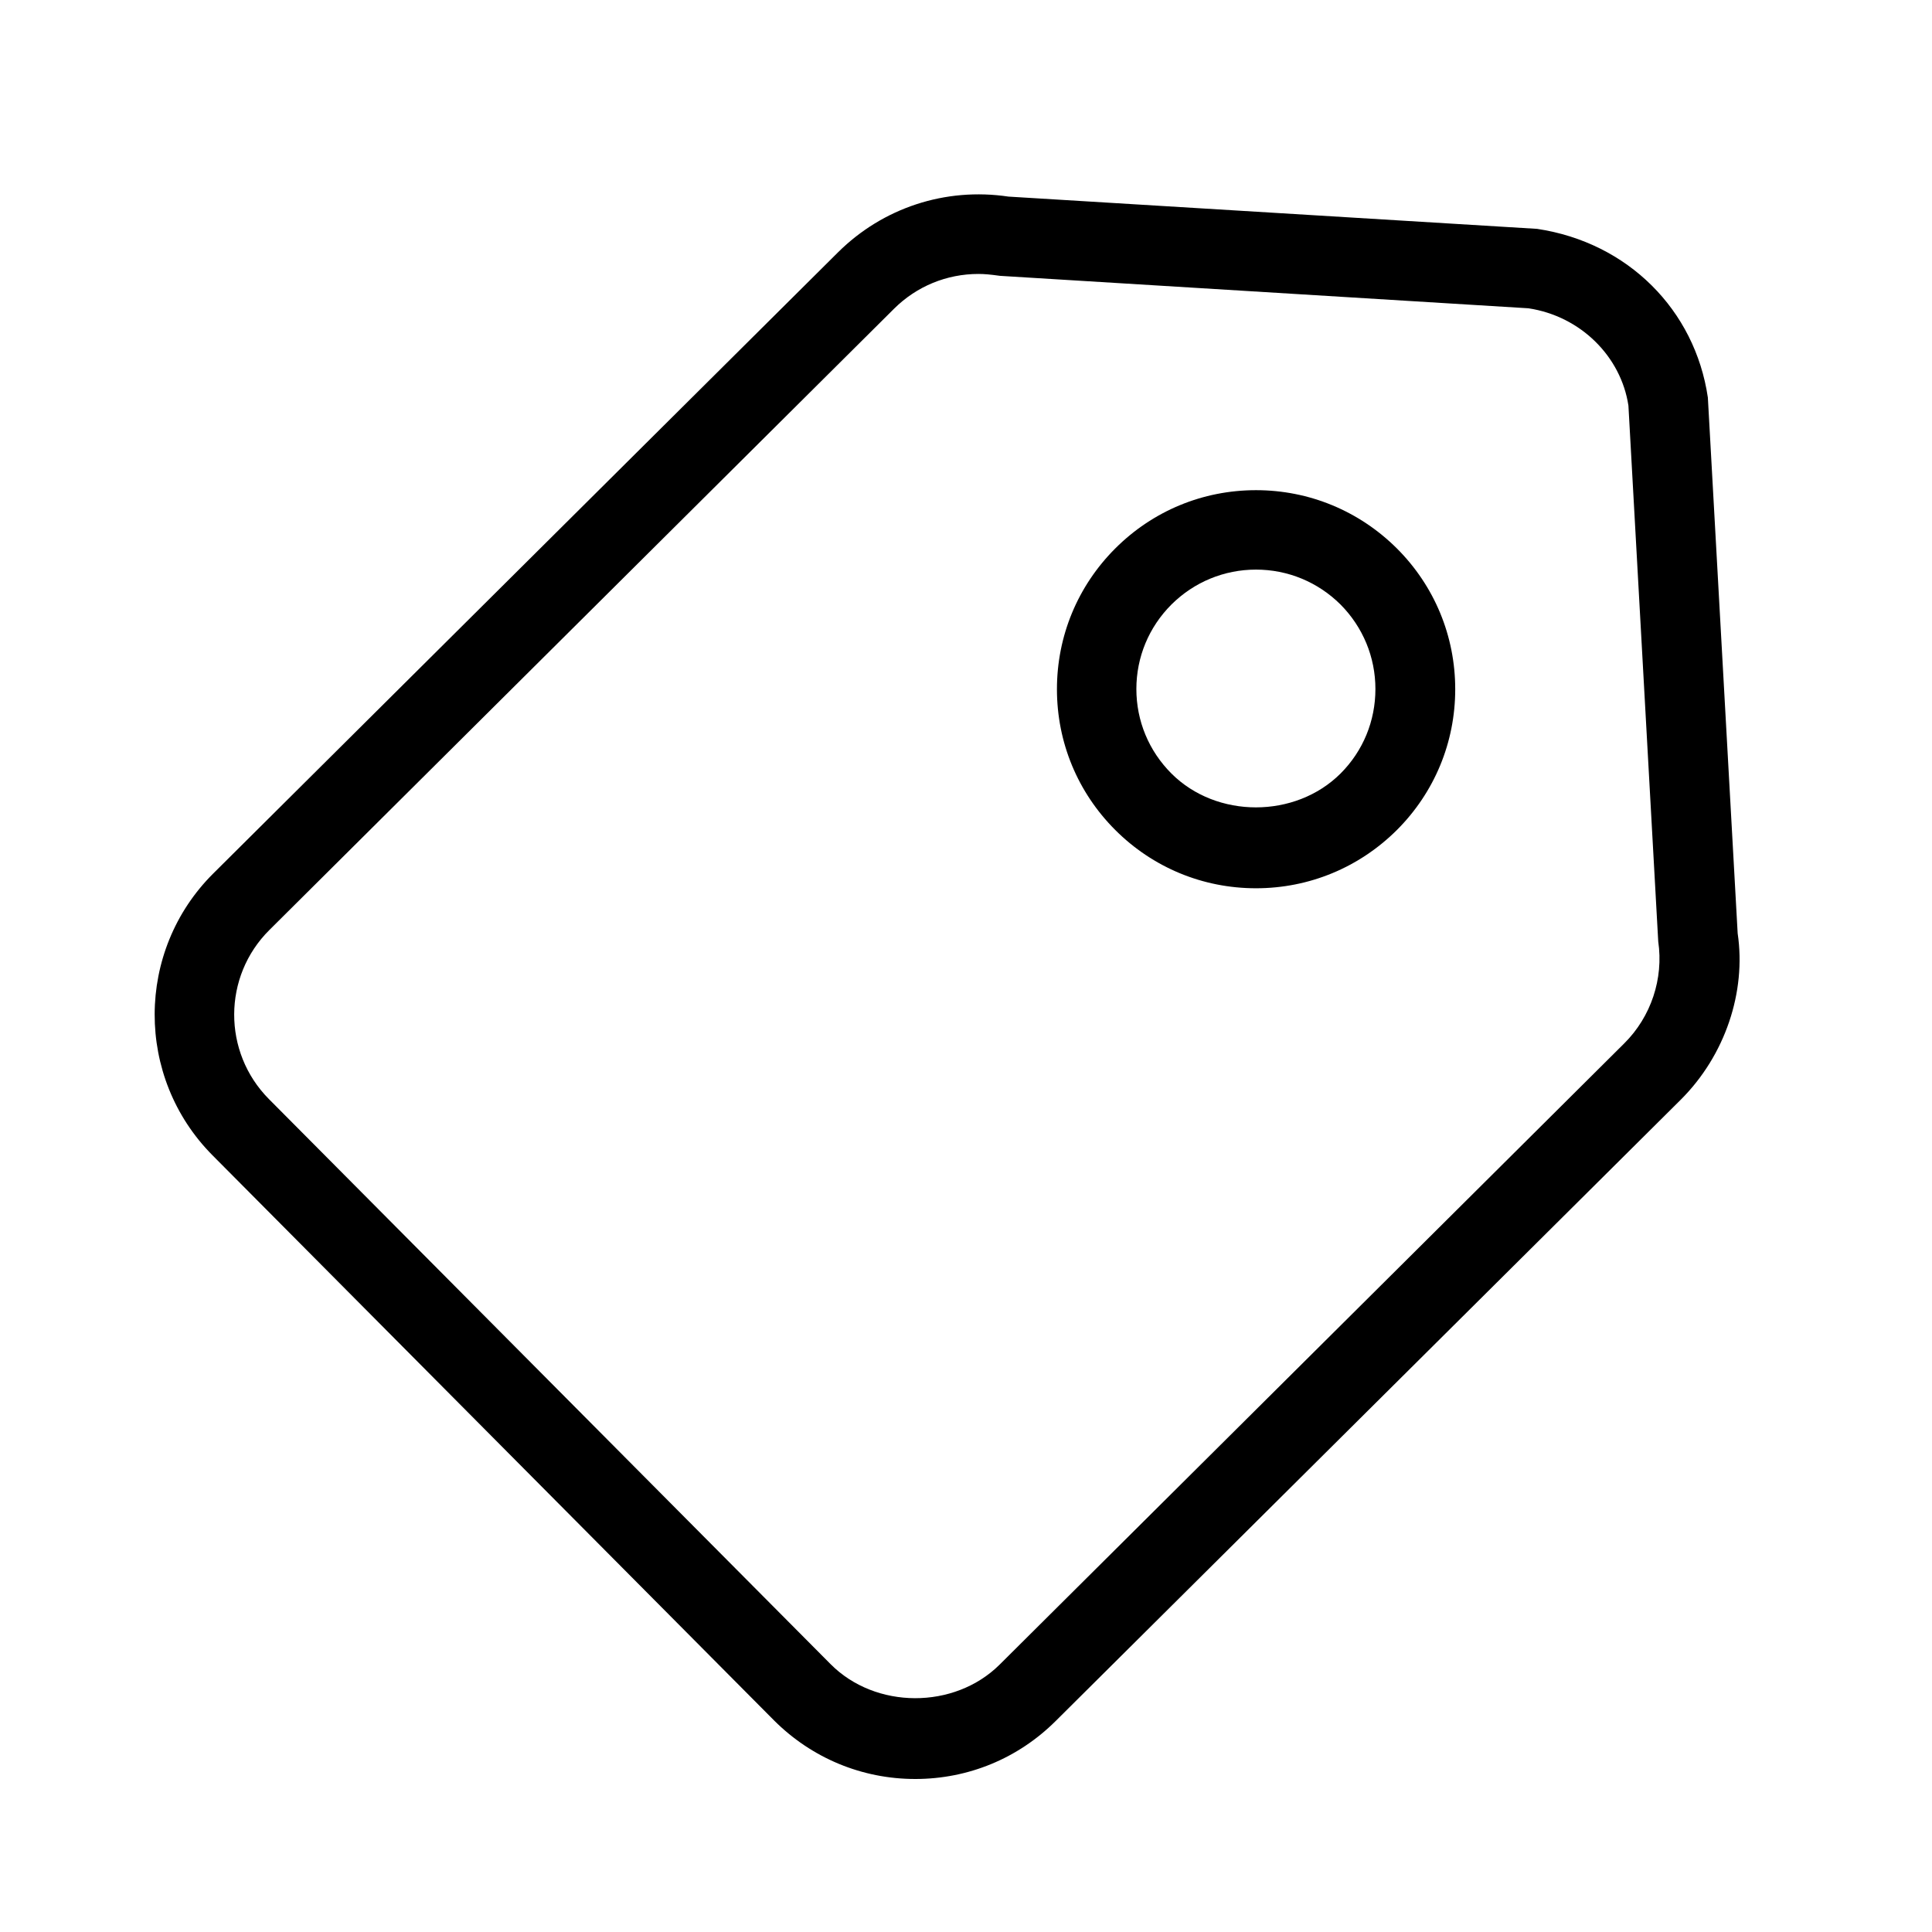 <svg class="icon" viewBox="0 0 1024 1024" version="1.1" xmlns="http://www.w3.org/2000/svg" p-id="467" height="128" width="128"><path d="M485.1 942.9c-28.3 0-54.9-11.1-74.9-31.1L112.6 612.3C71.6 571 71.8 504 113 463l331.2-329.3c23.7-23.5 56.8-34.5 90.3-29.5l280.2 17.1c48.1 7.2 83.7 43 90.5 89.4l15.8 284c4.6 31-6.6 64.7-30.2 88.2L559.5 912.2c-19.9 19.8-46.3 30.7-74.4 30.7z m33.5-797.7c-16.8 0-32.7 6.5-44.7 18.4L142.8 492.9c-24.8 24.6-24.9 64.8-0.3 89.6L440.2 882c23.8 24 65.6 24.1 89.6 0.3L860.9 553c14.2-14.1 20.9-34.3 18-54l-15.8-284c-3.9-25.9-25.2-47.4-53-51.6L530 146.2c-5-0.7-8.2-1-11.4-1zM665.7 470.8c-28.2 0-54.7-11-74.6-30.9-19.9-19.9-30.9-46.4-30.9-74.6 0-28.2 11-54.7 30.9-74.6 19.9-19.9 46.4-30.9 74.6-30.9 28.2 0 54.7 11 74.7 30.9 19.9 19.9 30.9 46.4 30.9 74.6 0 28.2-11 54.7-30.9 74.6-20 19.9-46.5 30.9-74.7 30.9z m0-168.9c-16.9 0-32.8 6.6-44.8 18.5-12 12-18.6 27.9-18.6 44.8s6.6 32.8 18.6 44.8c23.9 23.9 65.6 23.9 89.6 0 12-12 18.5-27.9 18.5-44.8s-6.6-32.8-18.5-44.8c-12-11.9-27.9-18.5-44.8-18.5z" p-id="468"></path></svg>